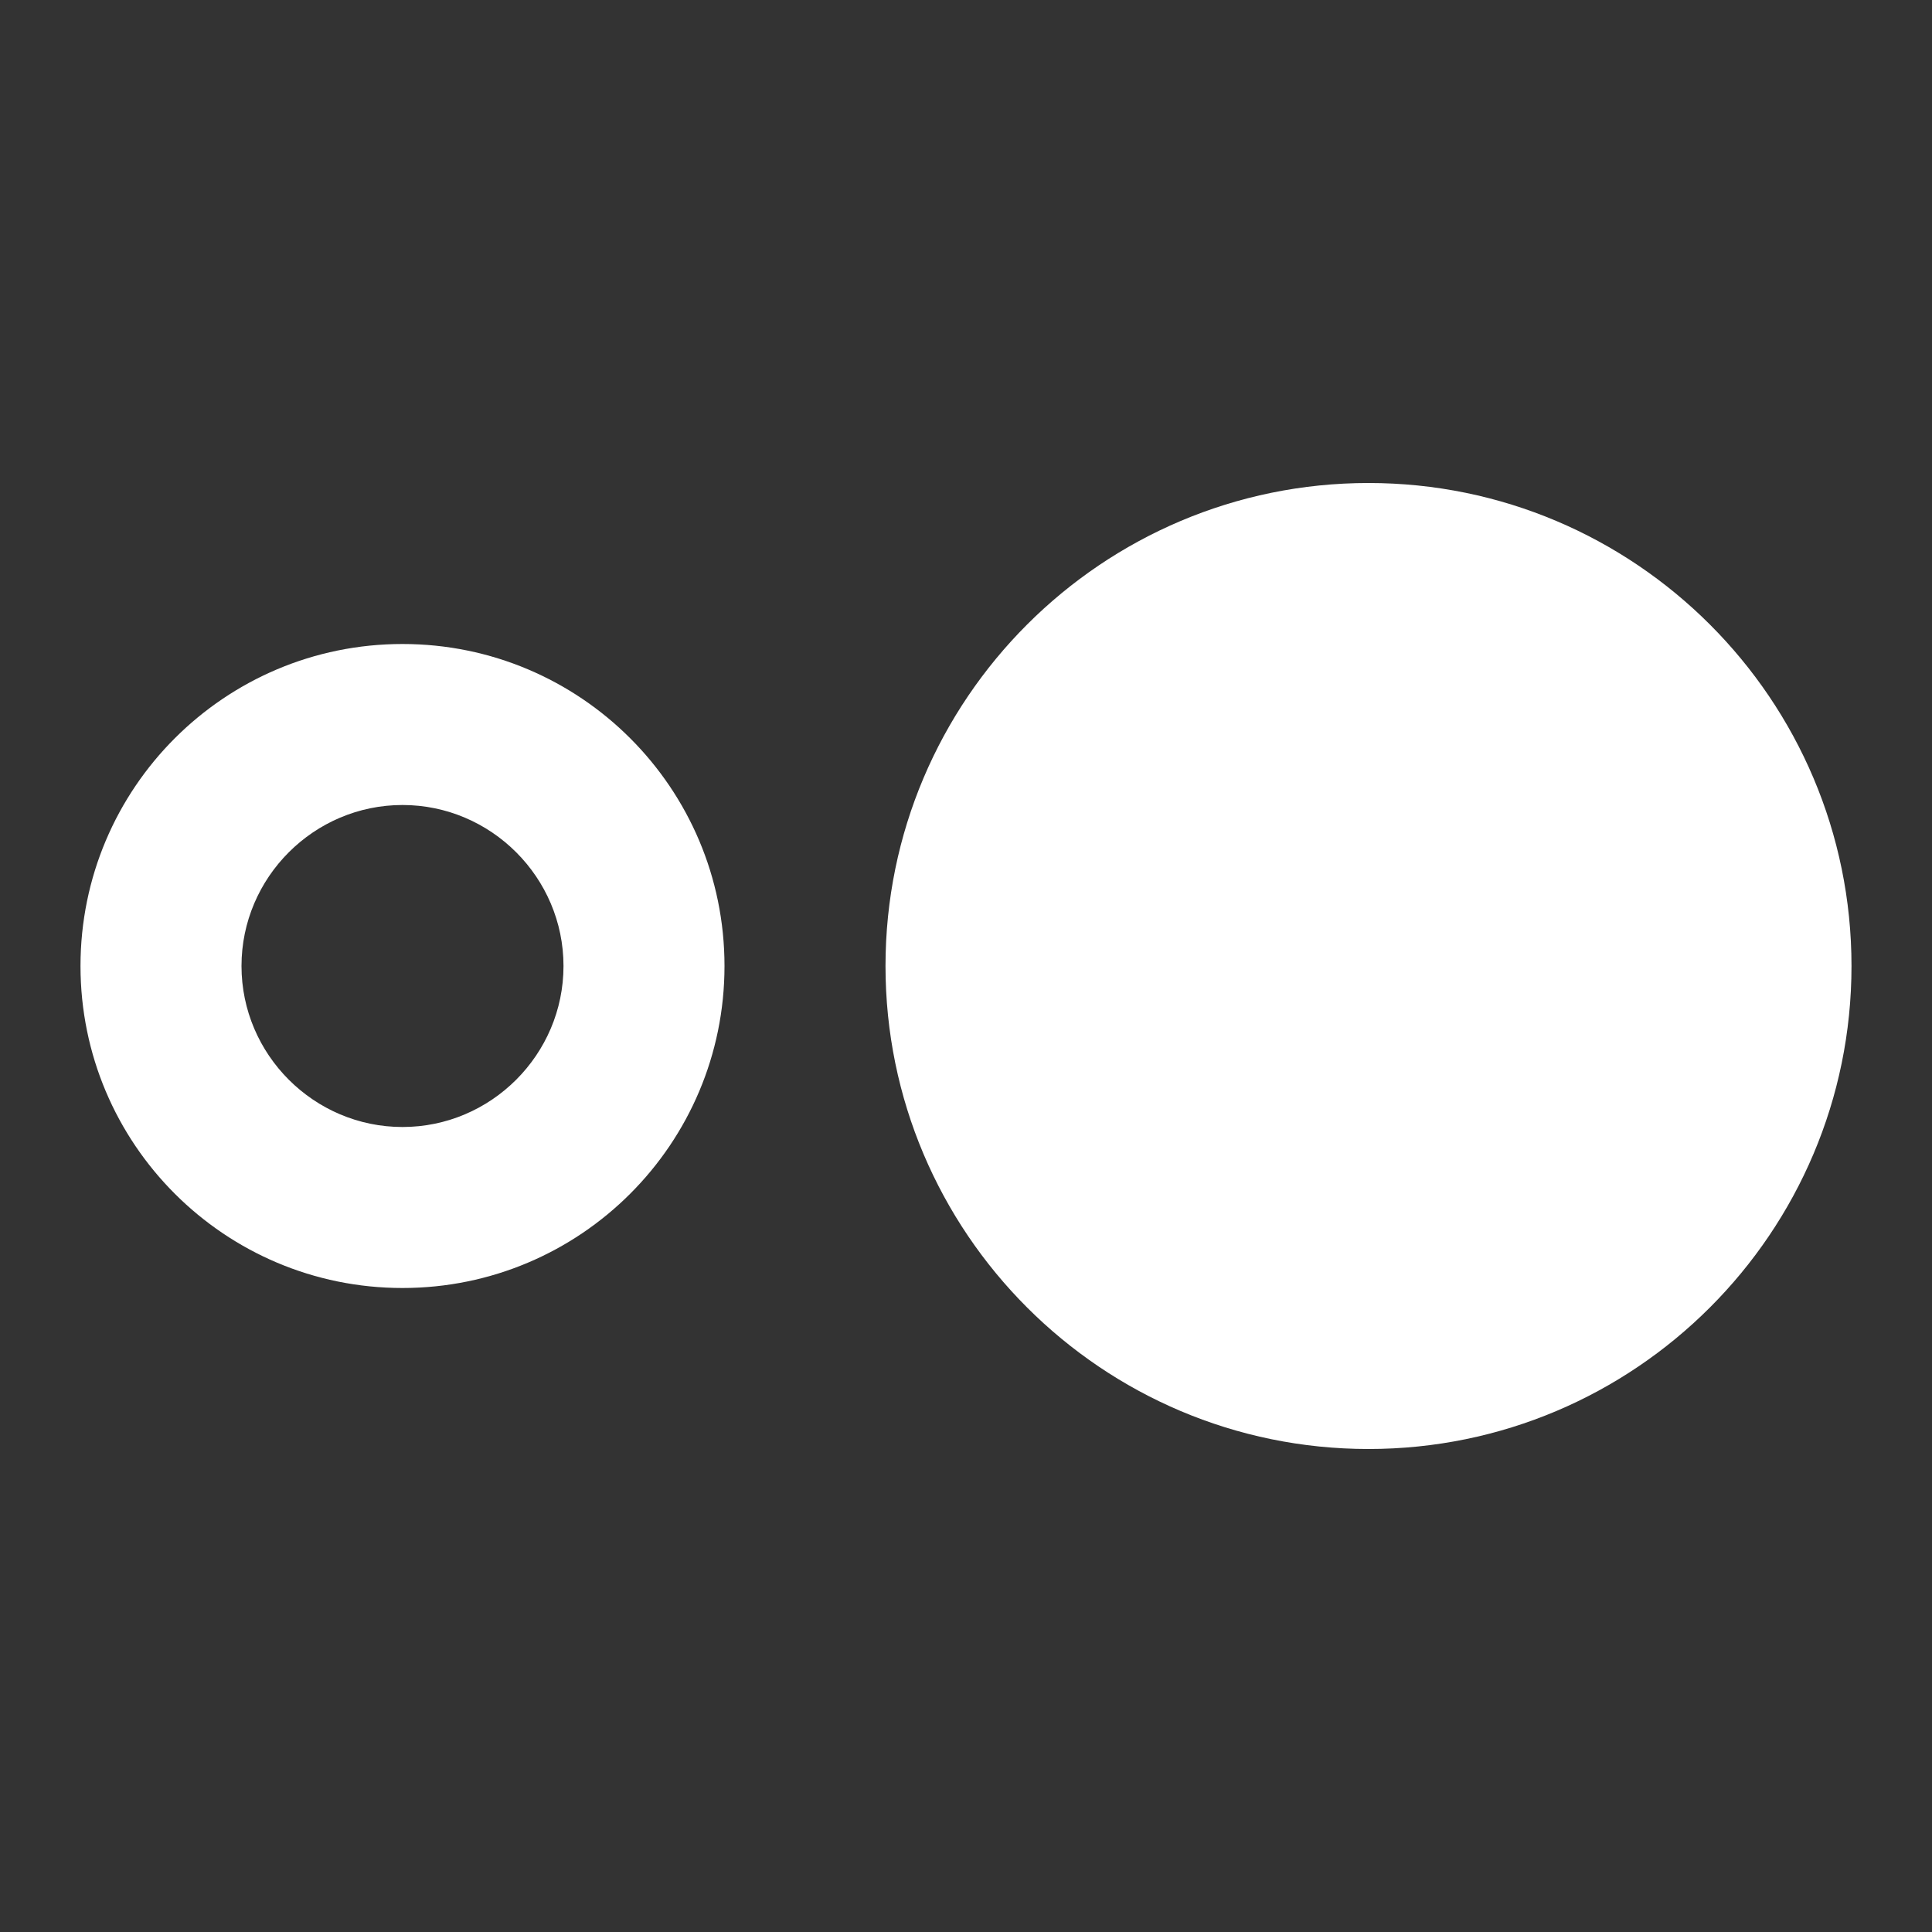 <?xml version="1.0" encoding="utf-8"?>
<!-- Generator: Adobe Illustrator 16.0.0, SVG Export Plug-In . SVG Version: 6.00 Build 0)  -->
<!DOCTYPE svg PUBLIC "-//W3C//DTD SVG 1.1//EN" "http://www.w3.org/Graphics/SVG/1.1/DTD/svg11.dtd">
<svg version="1.1" id="圖層_1" xmlns="http://www.w3.org/2000/svg" xmlns:xlink="http://www.w3.org/1999/xlink" x="0px" y="0px"
	 width="24px" height="24px" viewBox="0 0 24 24" enable-background="new 0 0 24 24" xml:space="preserve">
<rect x="0" y="0" width="24" height="24" fill="#333333" stroke="none"/>
<g id="Sharp">
	<g id="ui_x5F_spec_x5F_header_copy_2">
	</g>
	<path fill="#FFFFFF" d="M17,6c-3.311,0-6,2.69-6,6c0,3.311,2.689,6,6,6s6-2.689,6-6C23,8.69,20.311,6,17,6z M5,8
		c-2.21,0-4,1.79-4,4s1.79,4,4,4s4-1.79,4-4S7.21,8,5,8z M5,14c-1.1,0-2-0.9-2-2c0-1.1,0.9-2,2-2s2,0.9,2,2C7,13.1,6.1,14,5,14z"/>
</g>
</svg>
